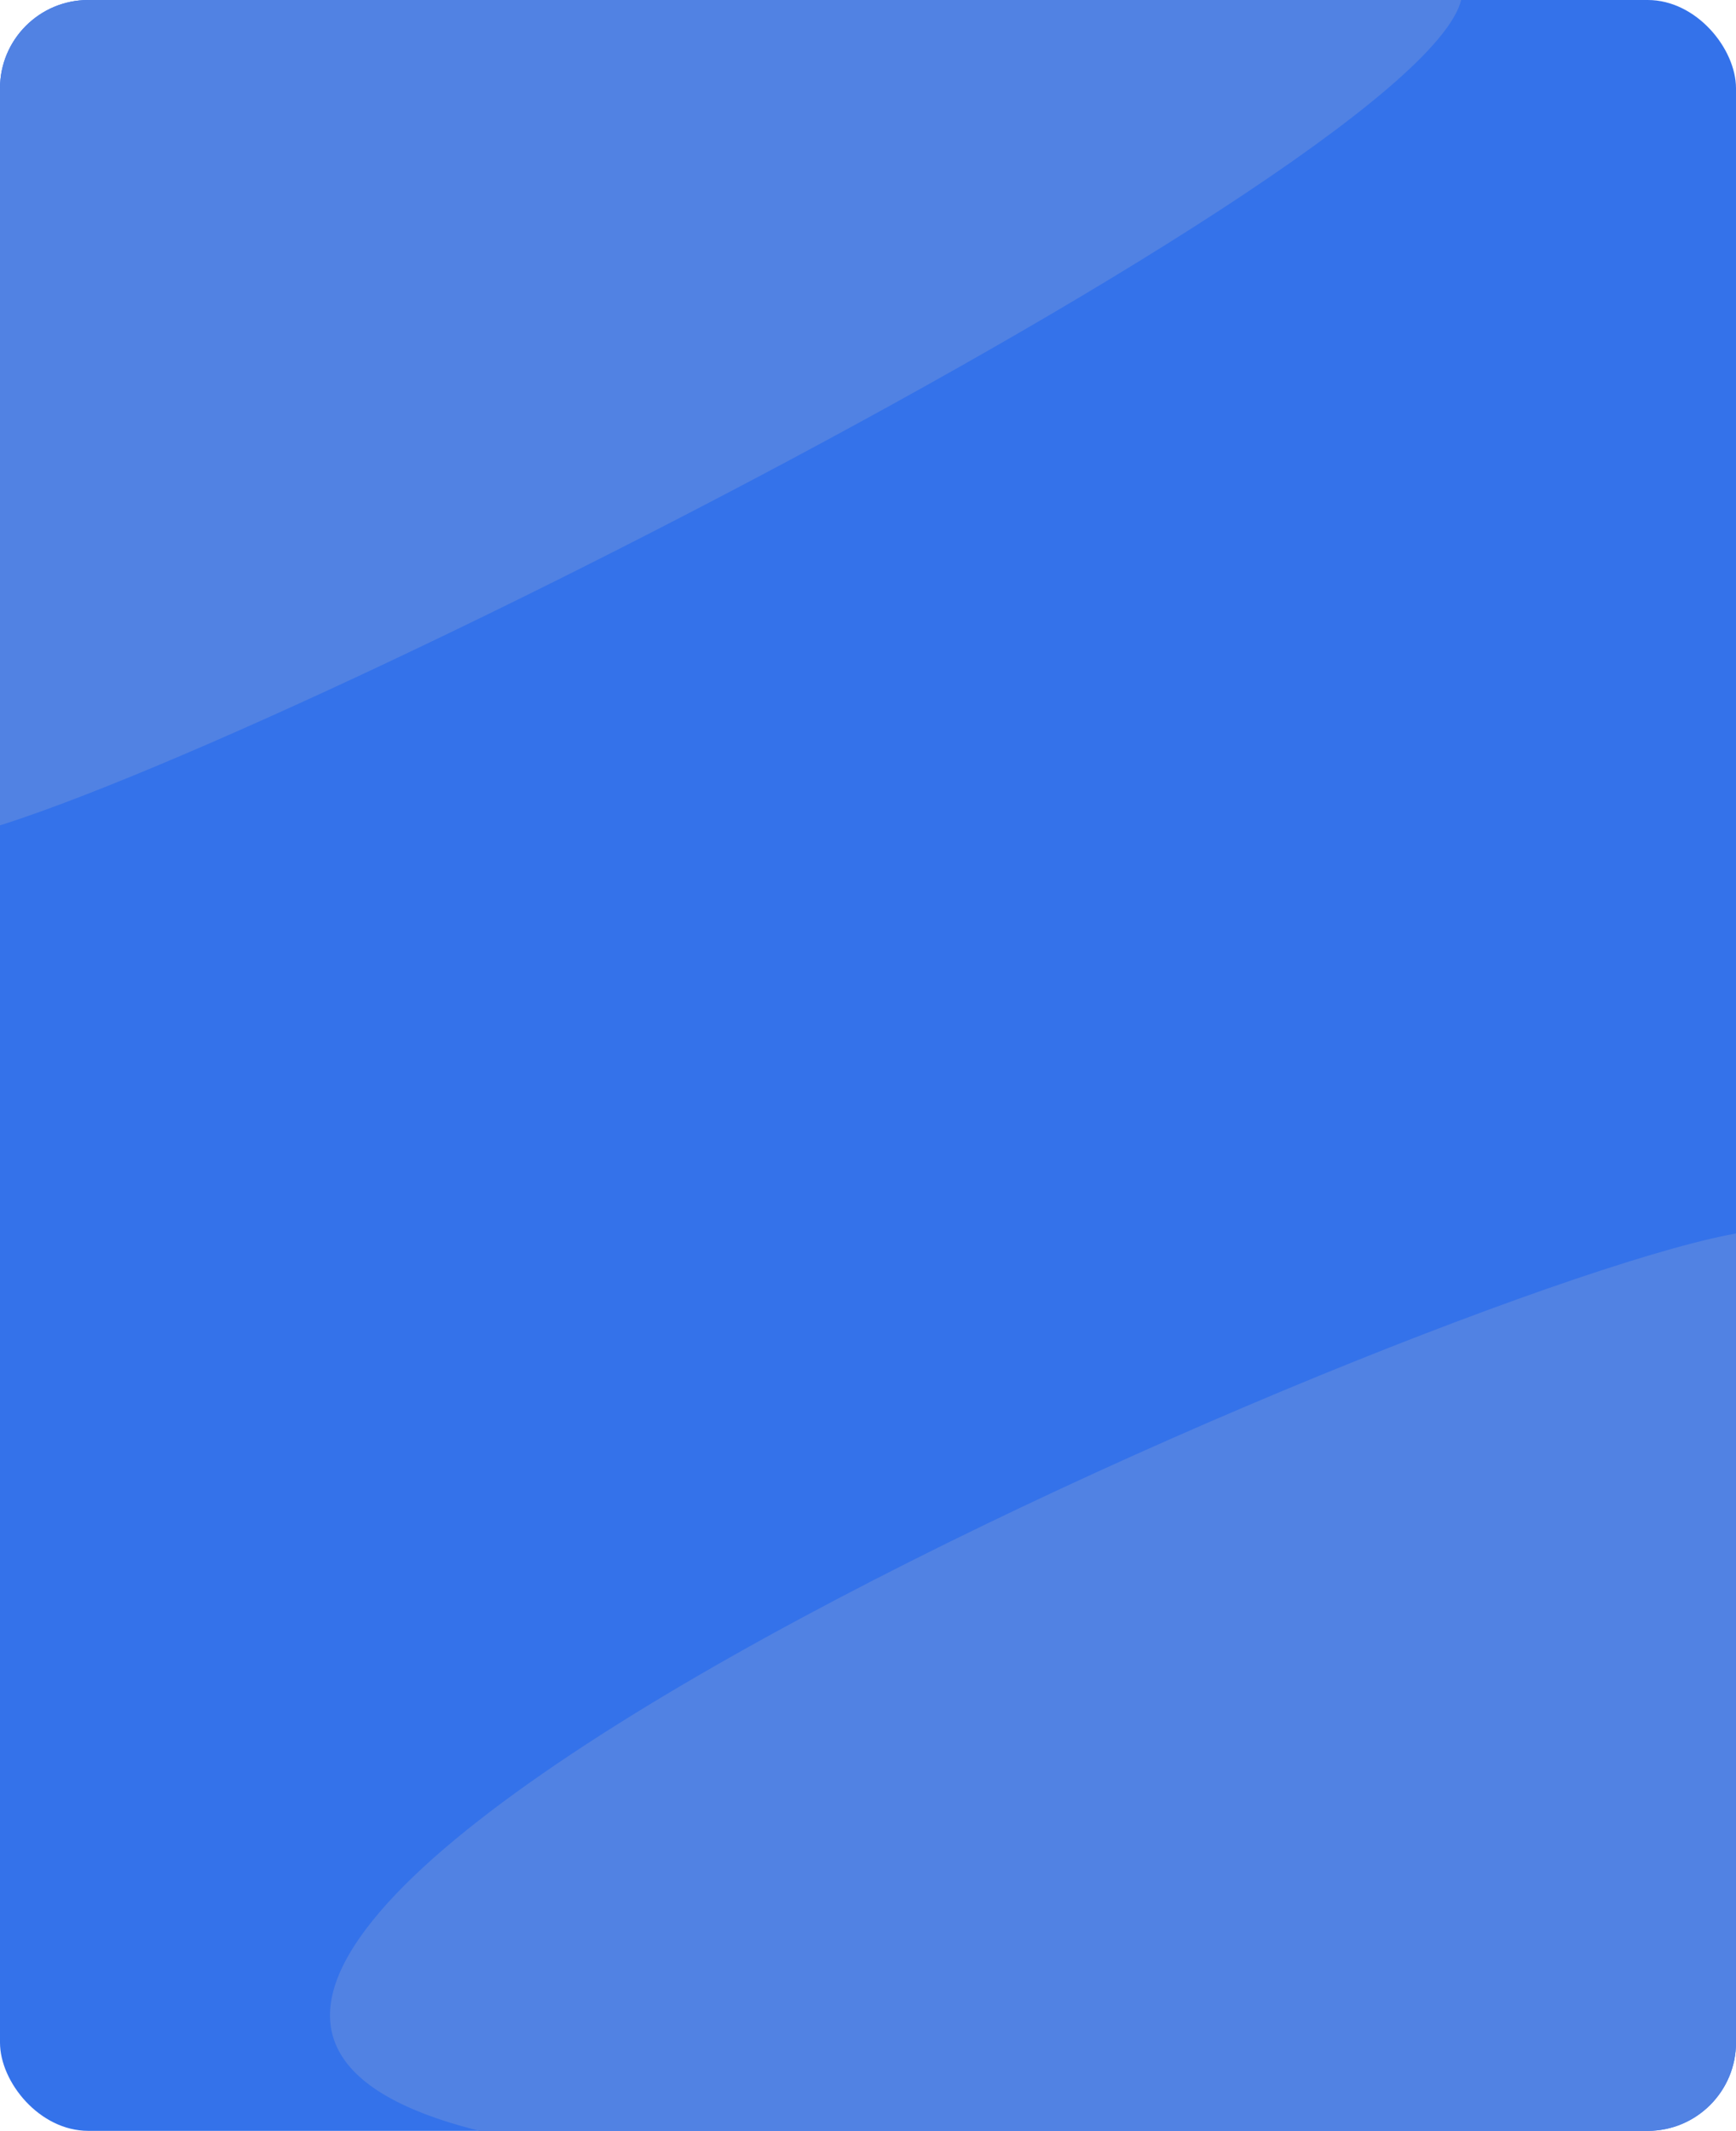 <svg width="295" height="362" viewBox="0 0 295 362" fill="none" xmlns="http://www.w3.org/2000/svg">
<g clip-path="url(#clip0_27_889)">
<rect width="295" height="362" rx="15" fill="#3472EA"/>
<path d="M248.5 -1.5C248.5 26.39 15.39 143 -12.5 143C-40.39 143 -26 46.39 -26 18.5C-26 -9.39 -3.391 -32 24.5 -32C52.39 -32 248.5 -29.39 248.5 -1.5Z" fill="#5182E3"/>
<path d="M324 329C324 362.137 297.137 389 264 389C230.863 389 81.5 395.137 81.5 362C-31.5 334 266.863 209 300 209C333.137 209 324 295.863 324 329Z" fill="#5182E3"/>
</g>
<defs>
<clipPath id="clip0_27_889">
<rect width="295" height="362" rx="15" fill="white"/>
</clipPath>
</defs>
</svg>
